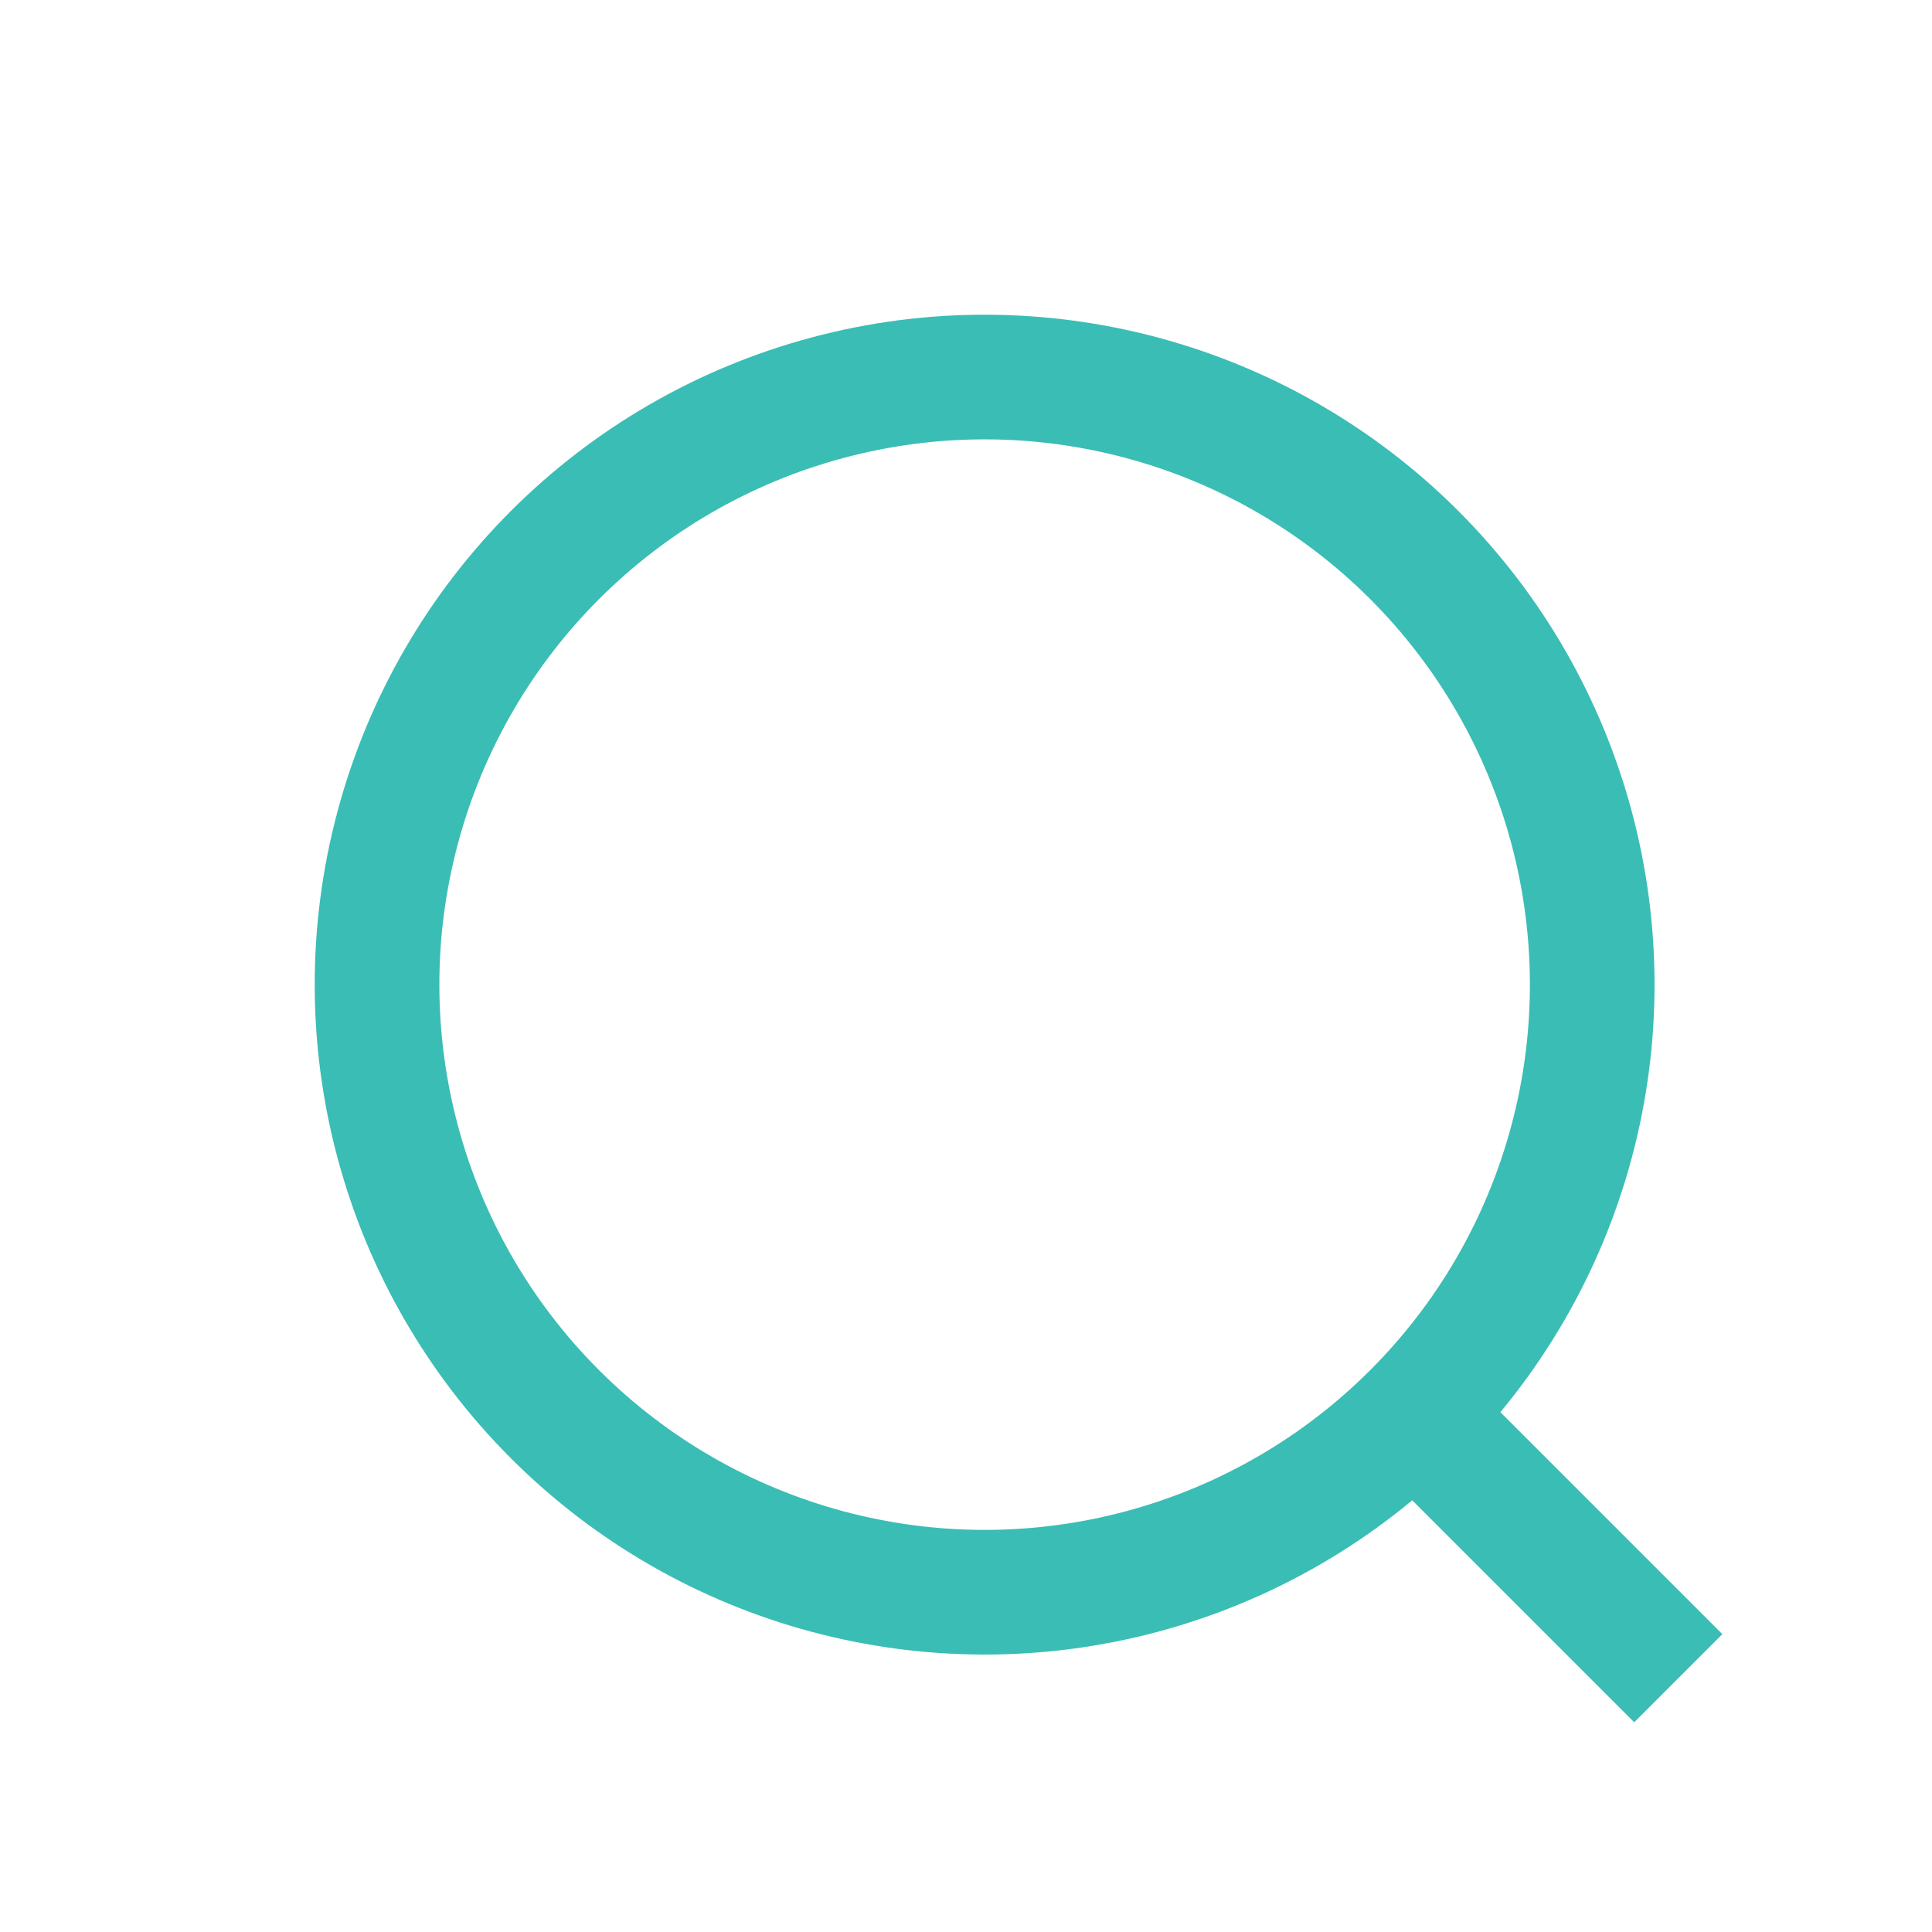 <svg width="31" height="31" viewBox="0 0 31 31" fill="none" xmlns="http://www.w3.org/2000/svg"><circle cx="15.799" cy="15.799" r="9.749" transform="rotate(-45 15.799 15.799)" stroke="#3ABDB5" stroke-width="2"/><path d="M23.129 23.128l3.8 3.8" stroke="#3ABDB5" stroke-width="2"/></svg>
